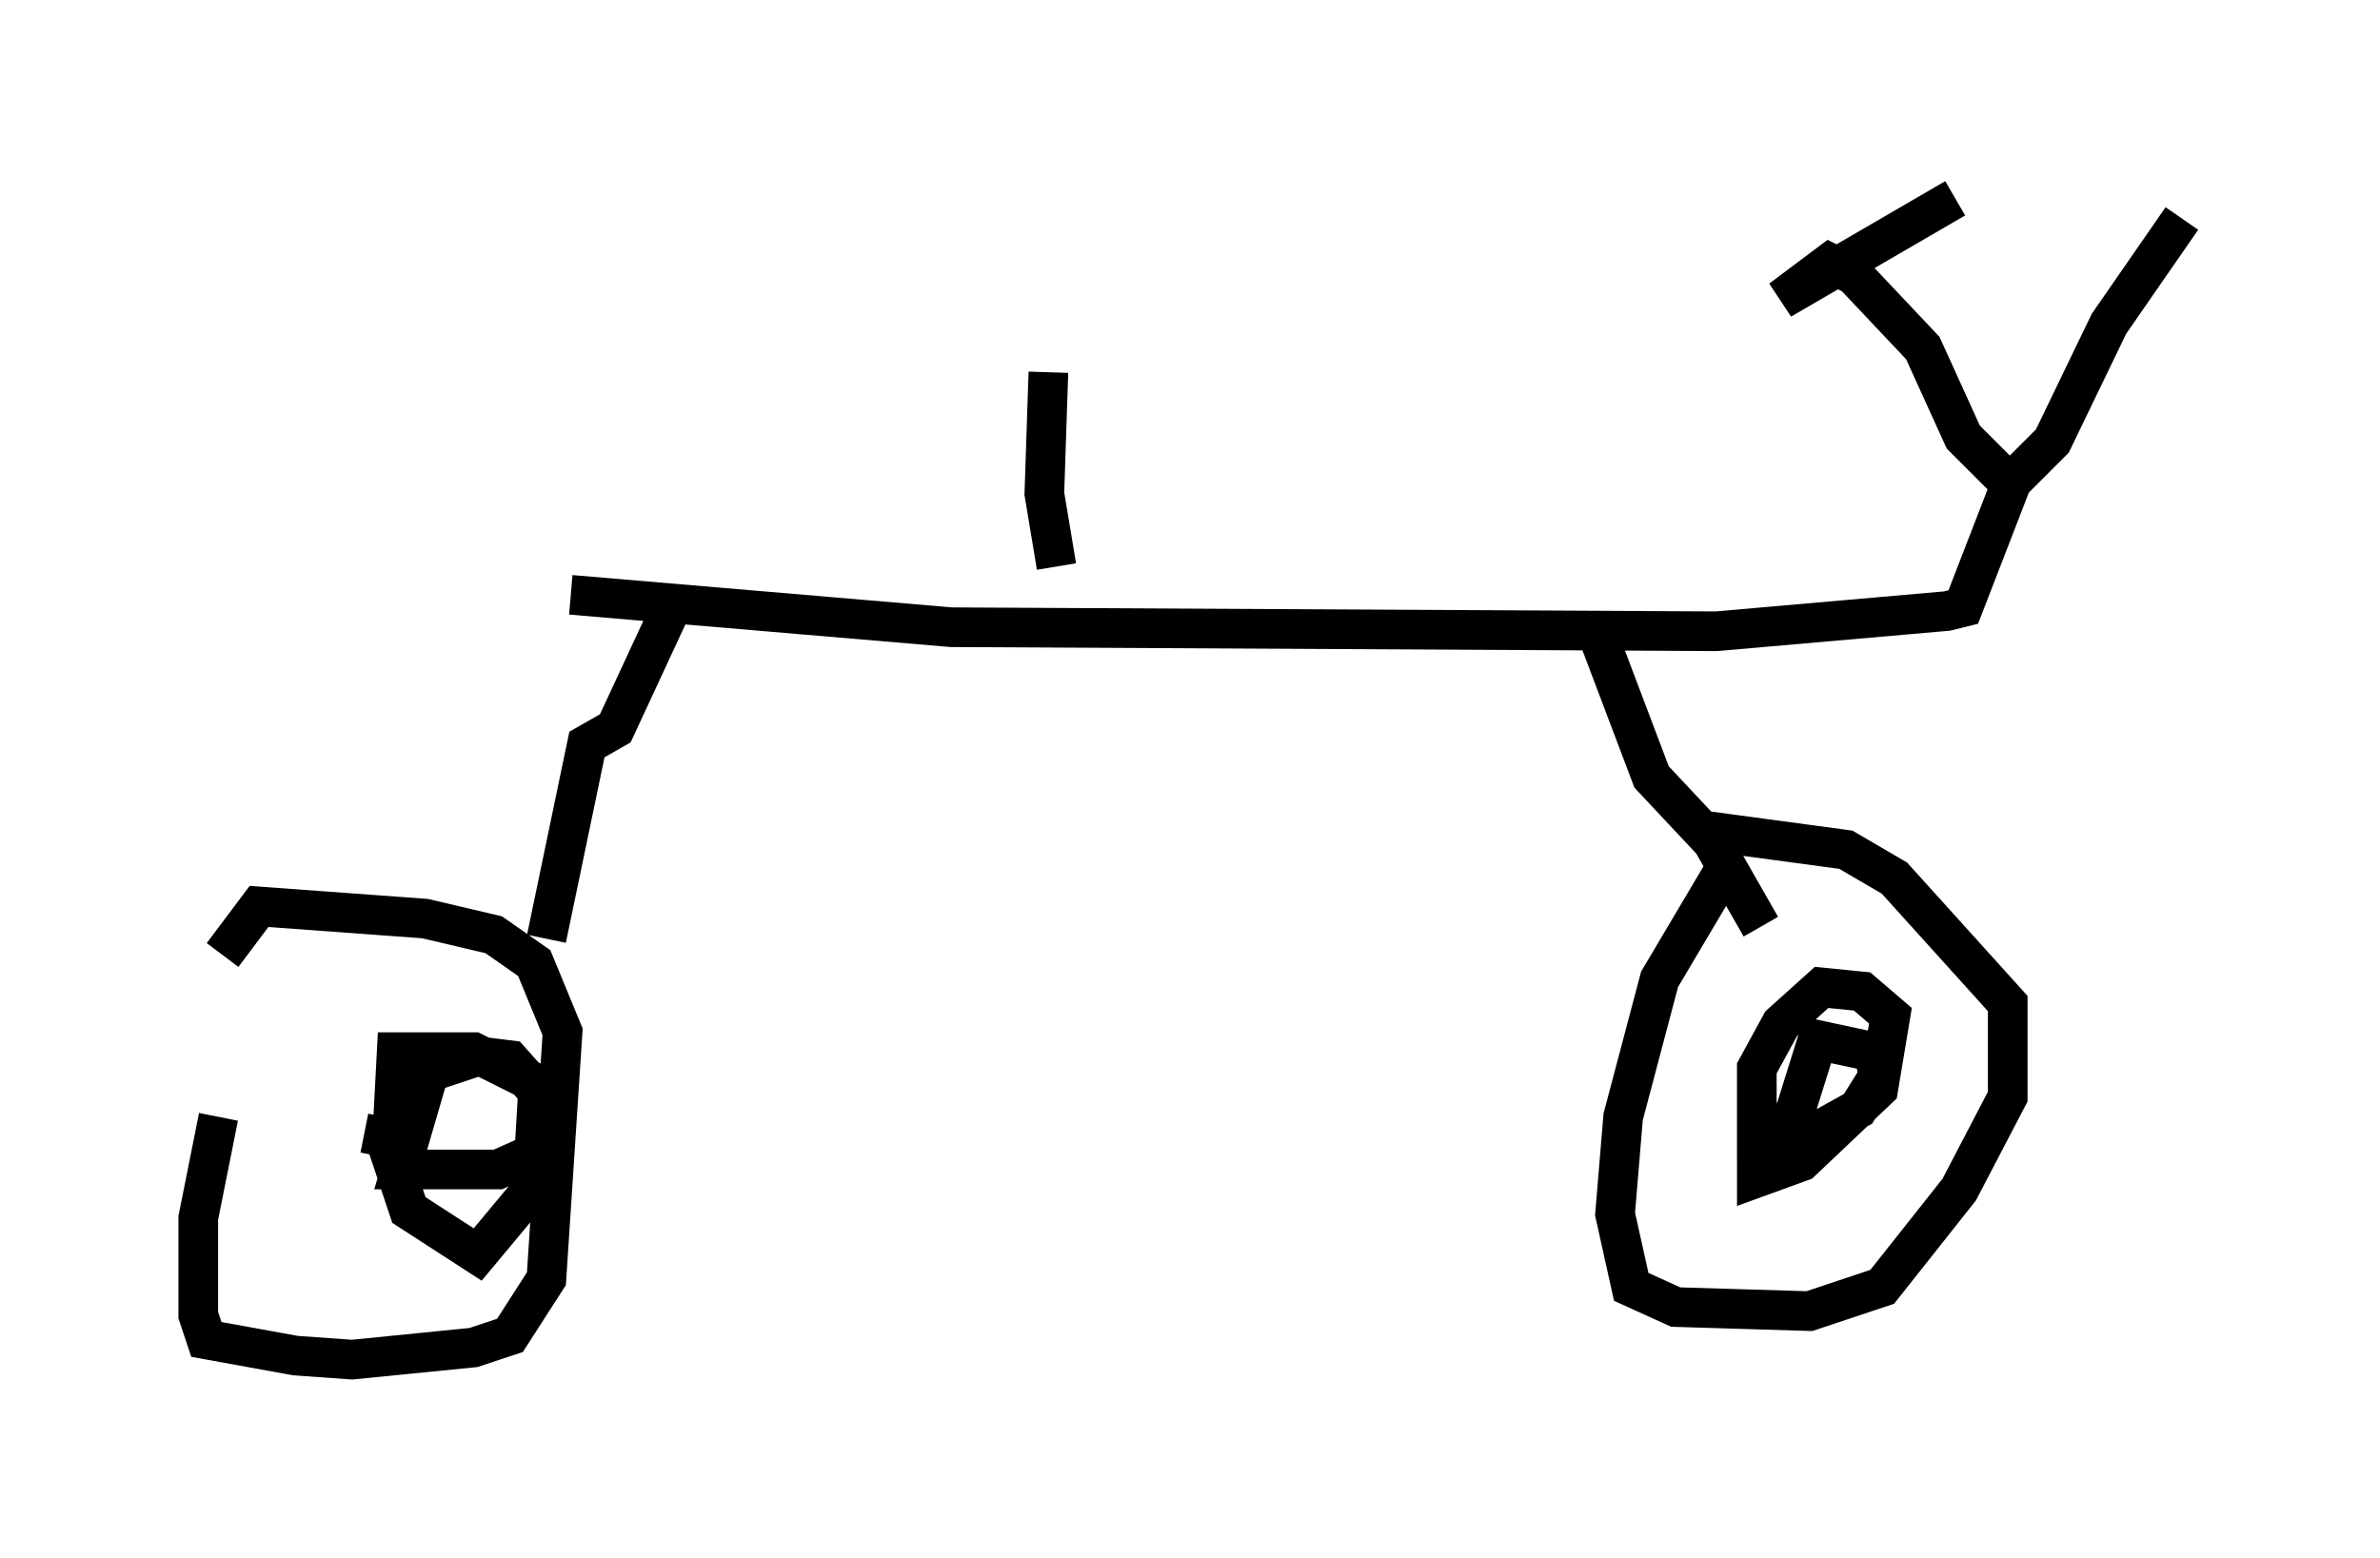 <?xml version="1.0" encoding="utf-8" ?>
<svg baseProfile="full" height="39.298" version="1.1" width="60.021" xmlns="http://www.w3.org/2000/svg" xmlns:ev="http://www.w3.org/2001/xml-events" xmlns:xlink="http://www.w3.org/1999/xlink"><defs /><rect fill="white" height="39.298" width="60.021" x="0" y="0" /><path d="M8.981, 23.477 m-3.471, 4.696 l-0.51, 2.552 0.0, 2.45 l0.204, 0.613 2.246, 0.408 l1.429, 0.102 3.063, -0.306 l0.919, -0.306 0.919, -1.429 l0.408, -6.227 -0.715, -1.735 l-1.021, -0.715 -1.735, -0.408 l-4.185, -0.306 -0.919, 1.225 m37.873, -2.144 l-1.633, 2.756 -0.919, 3.471 l-0.204, 2.45 0.408, 1.838 l1.123, 0.51 3.369, 0.102 l1.838, -0.613 1.94, -2.45 l1.225, -2.348 0.0, -2.348 l-2.858, -3.165 -1.225, -0.715 l-3.777, -0.51 m-28.992, 2.756 l1.021, -4.9 0.715, -0.408 l1.327, -2.858 m27.563, 7.861 l-1.225, -2.144 -1.531, -1.633 l-1.429, -3.777 m-25.827, -0.817 l9.596, 0.817 19.294, 0.102 l5.819, -0.51 0.408, -0.102 l1.225, -3.165 1.021, -1.021 l1.429, -2.96 1.838, -2.654 m-5.717, -0.51 l-4.39, 2.552 1.225, -0.919 l0.613, 0.306 1.735, 1.838 l1.021, 2.246 1.021, 1.021 m-5.819, 15.721 l-0.408, 0.817 0.0, 1.123 l1.123, -0.408 1.94, -1.838 l0.306, -1.838 -0.715, -0.613 l-1.021, -0.102 -1.021, 0.919 l-0.613, 1.123 0.0, 1.94 l0.715, 0.102 1.838, -1.021 l0.51, -0.817 -0.102, -0.613 l-1.429, -0.306 -1.021, 3.267 m-35.627, -0.919 l0.51, 0.102 0.613, 1.838 l1.735, 1.123 1.531, -1.838 l0.102, -2.144 -0.817, -0.919 l-0.817, -0.102 -1.225, 0.408 l-0.715, 2.45 2.45, 0.0 l0.919, -0.408 0.102, -1.735 l-1.633, -0.817 -1.94, 0.0 l-0.102, 1.94 0.204, 0.408 l0.613, 0.0 m15.925, -14.598 l-0.306, -1.838 0.102, -3.063 m0.306, -1.327 " fill="none" stroke="black" stroke-width="1" /></svg>